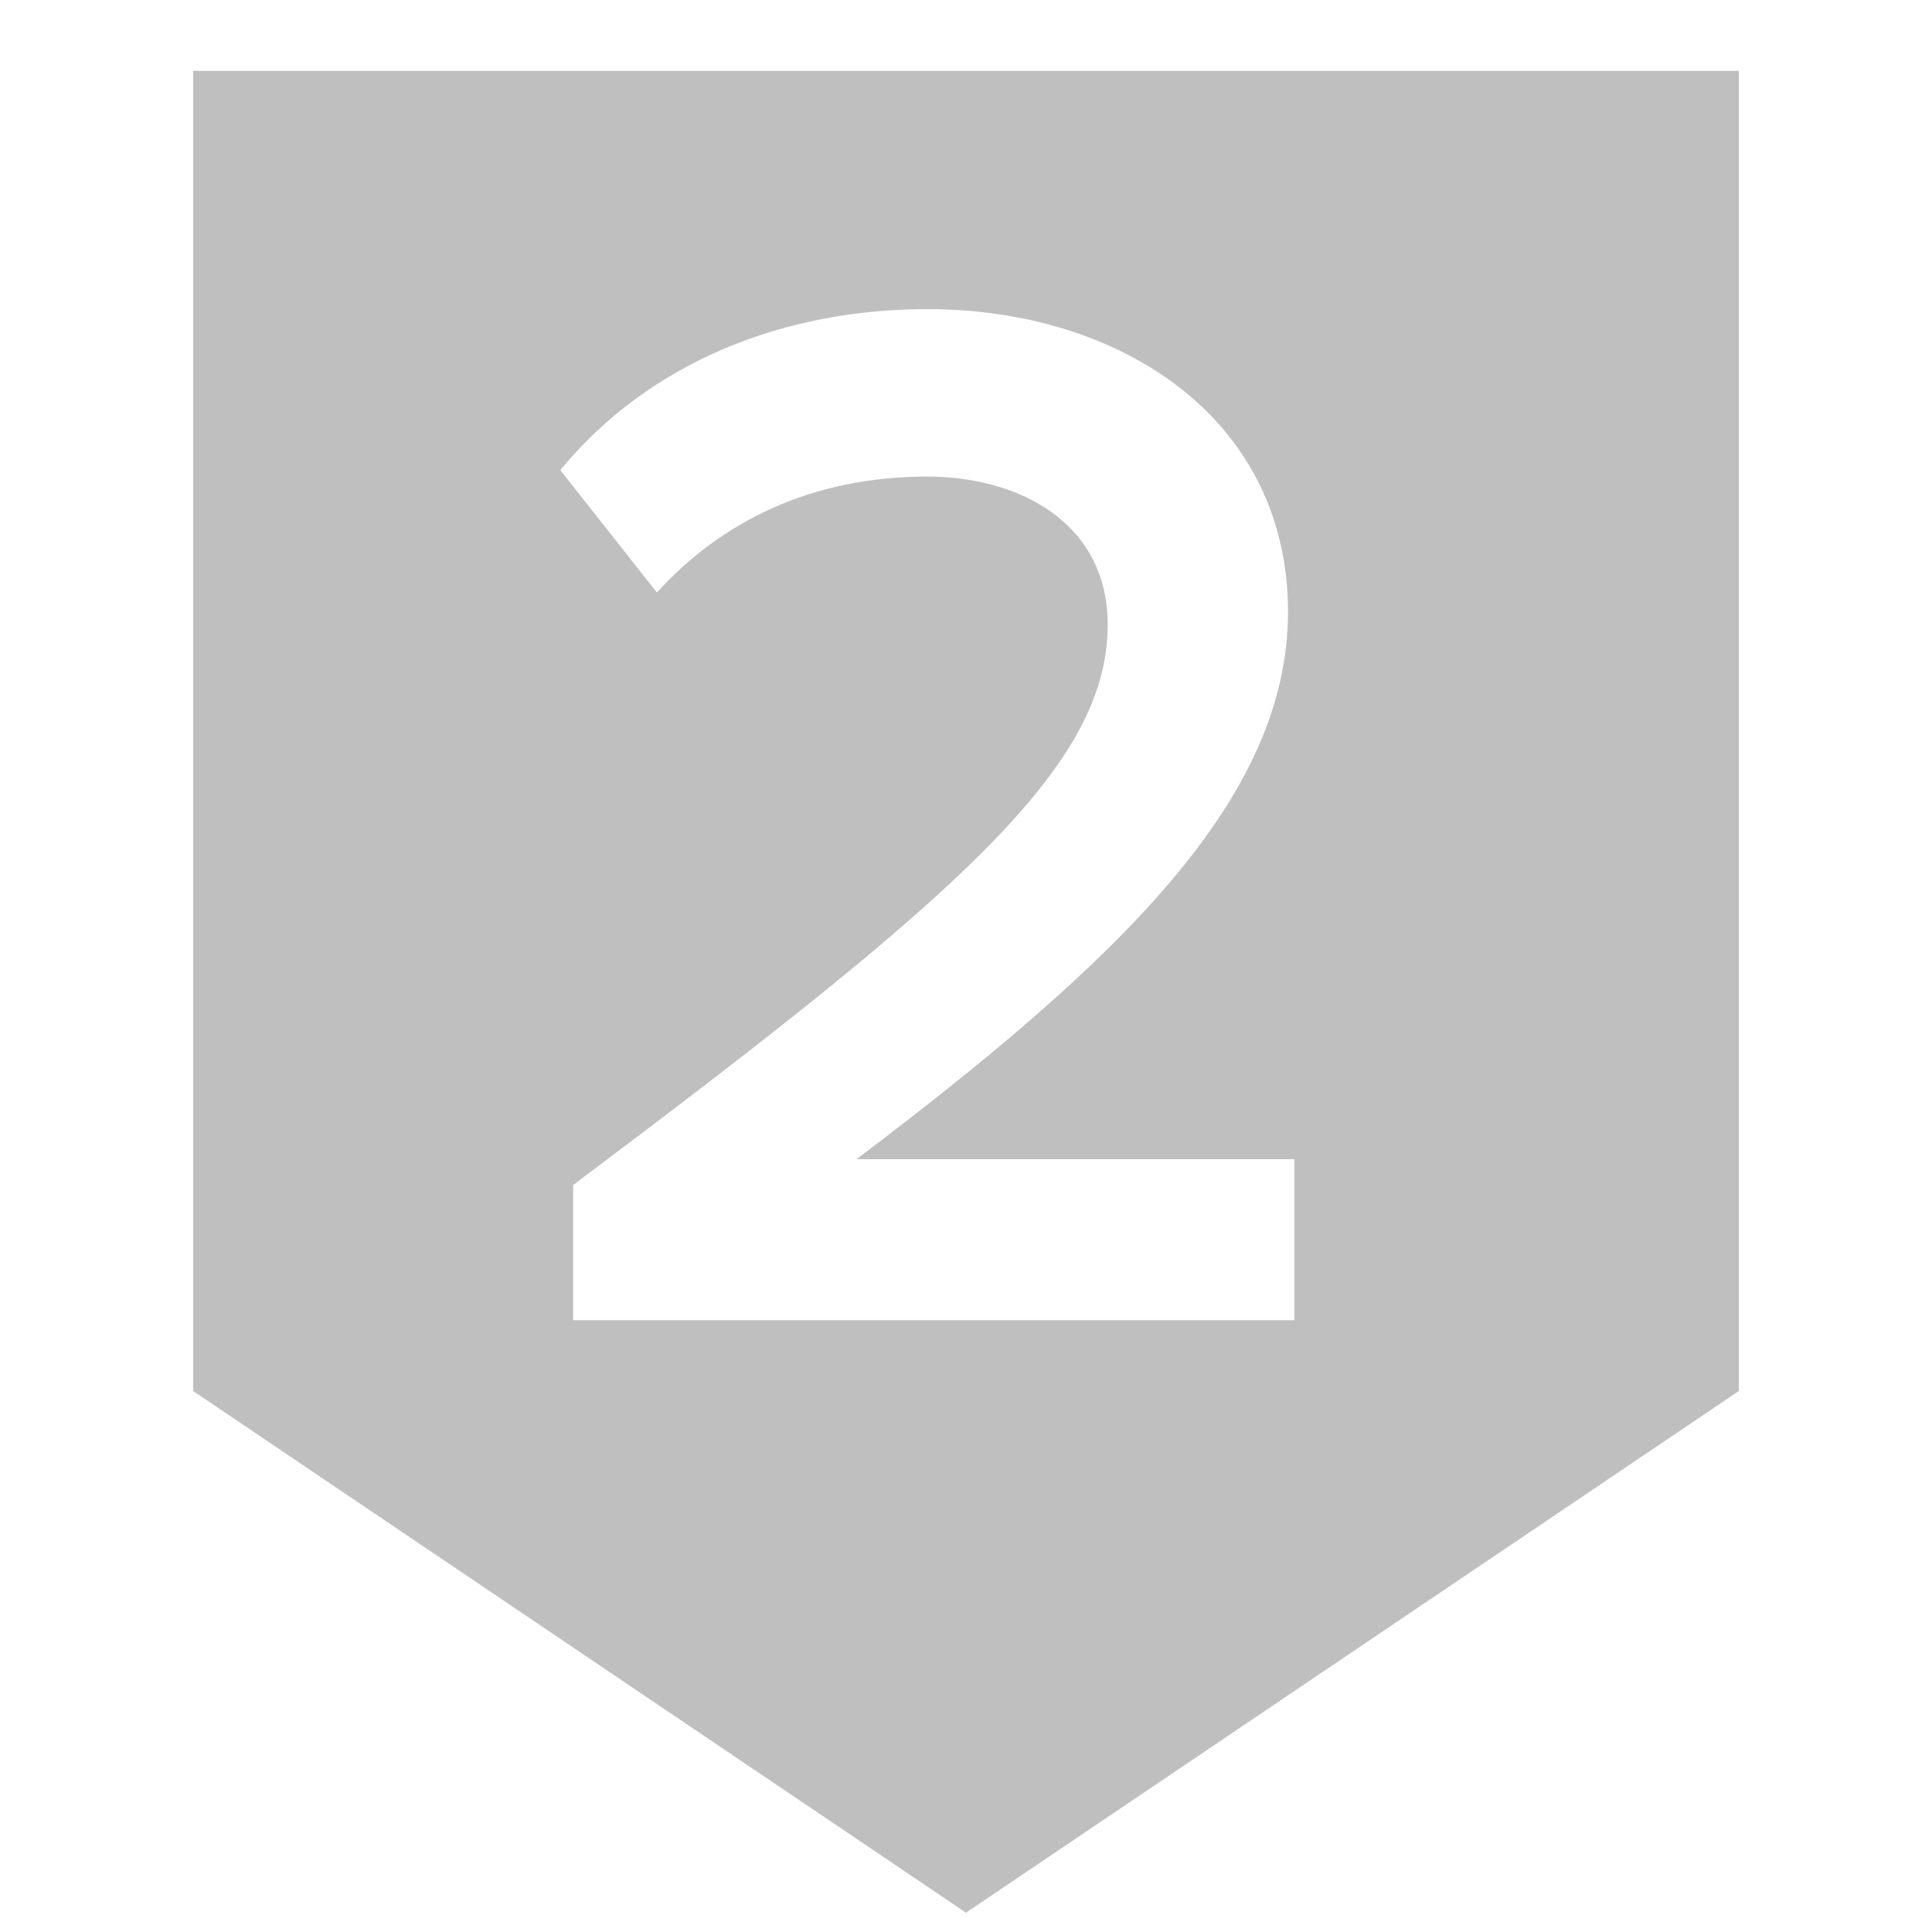 <?xml version="1.0" encoding="utf-8"?>
<!-- Generator: Adobe Illustrator 23.0.5, SVG Export Plug-In . SVG Version: 6.00 Build 0)  -->
<svg version="1.1" id="Layer_1" xmlns="http://www.w3.org/2000/svg" xmlns:xlink="http://www.w3.org/1999/xlink" x="0px" y="0px"
	 viewBox="0 0 30 30" style="enable-background:new 0 0 30 30;" xml:space="preserve">
<style type="text/css">
	.st0{fill:#BFBFBF;}
</style>
<path class="st0" d="M3,1.1v20.5l12,8.1l12-8.1V1.1H3z M20.1,20.5H8.9v-2.1c6-4.5,8.3-6.5,8.3-8.7c0-1.6-1.4-2.3-2.8-2.3
	c-1.8,0-3.2,0.7-4.2,1.8L8.7,7.3c1.4-1.7,3.5-2.5,5.7-2.5c3,0,5.6,1.7,5.6,4.7c0,2.9-2.6,5.4-6.7,8.5h6.8V20.5z"/>
</svg>
